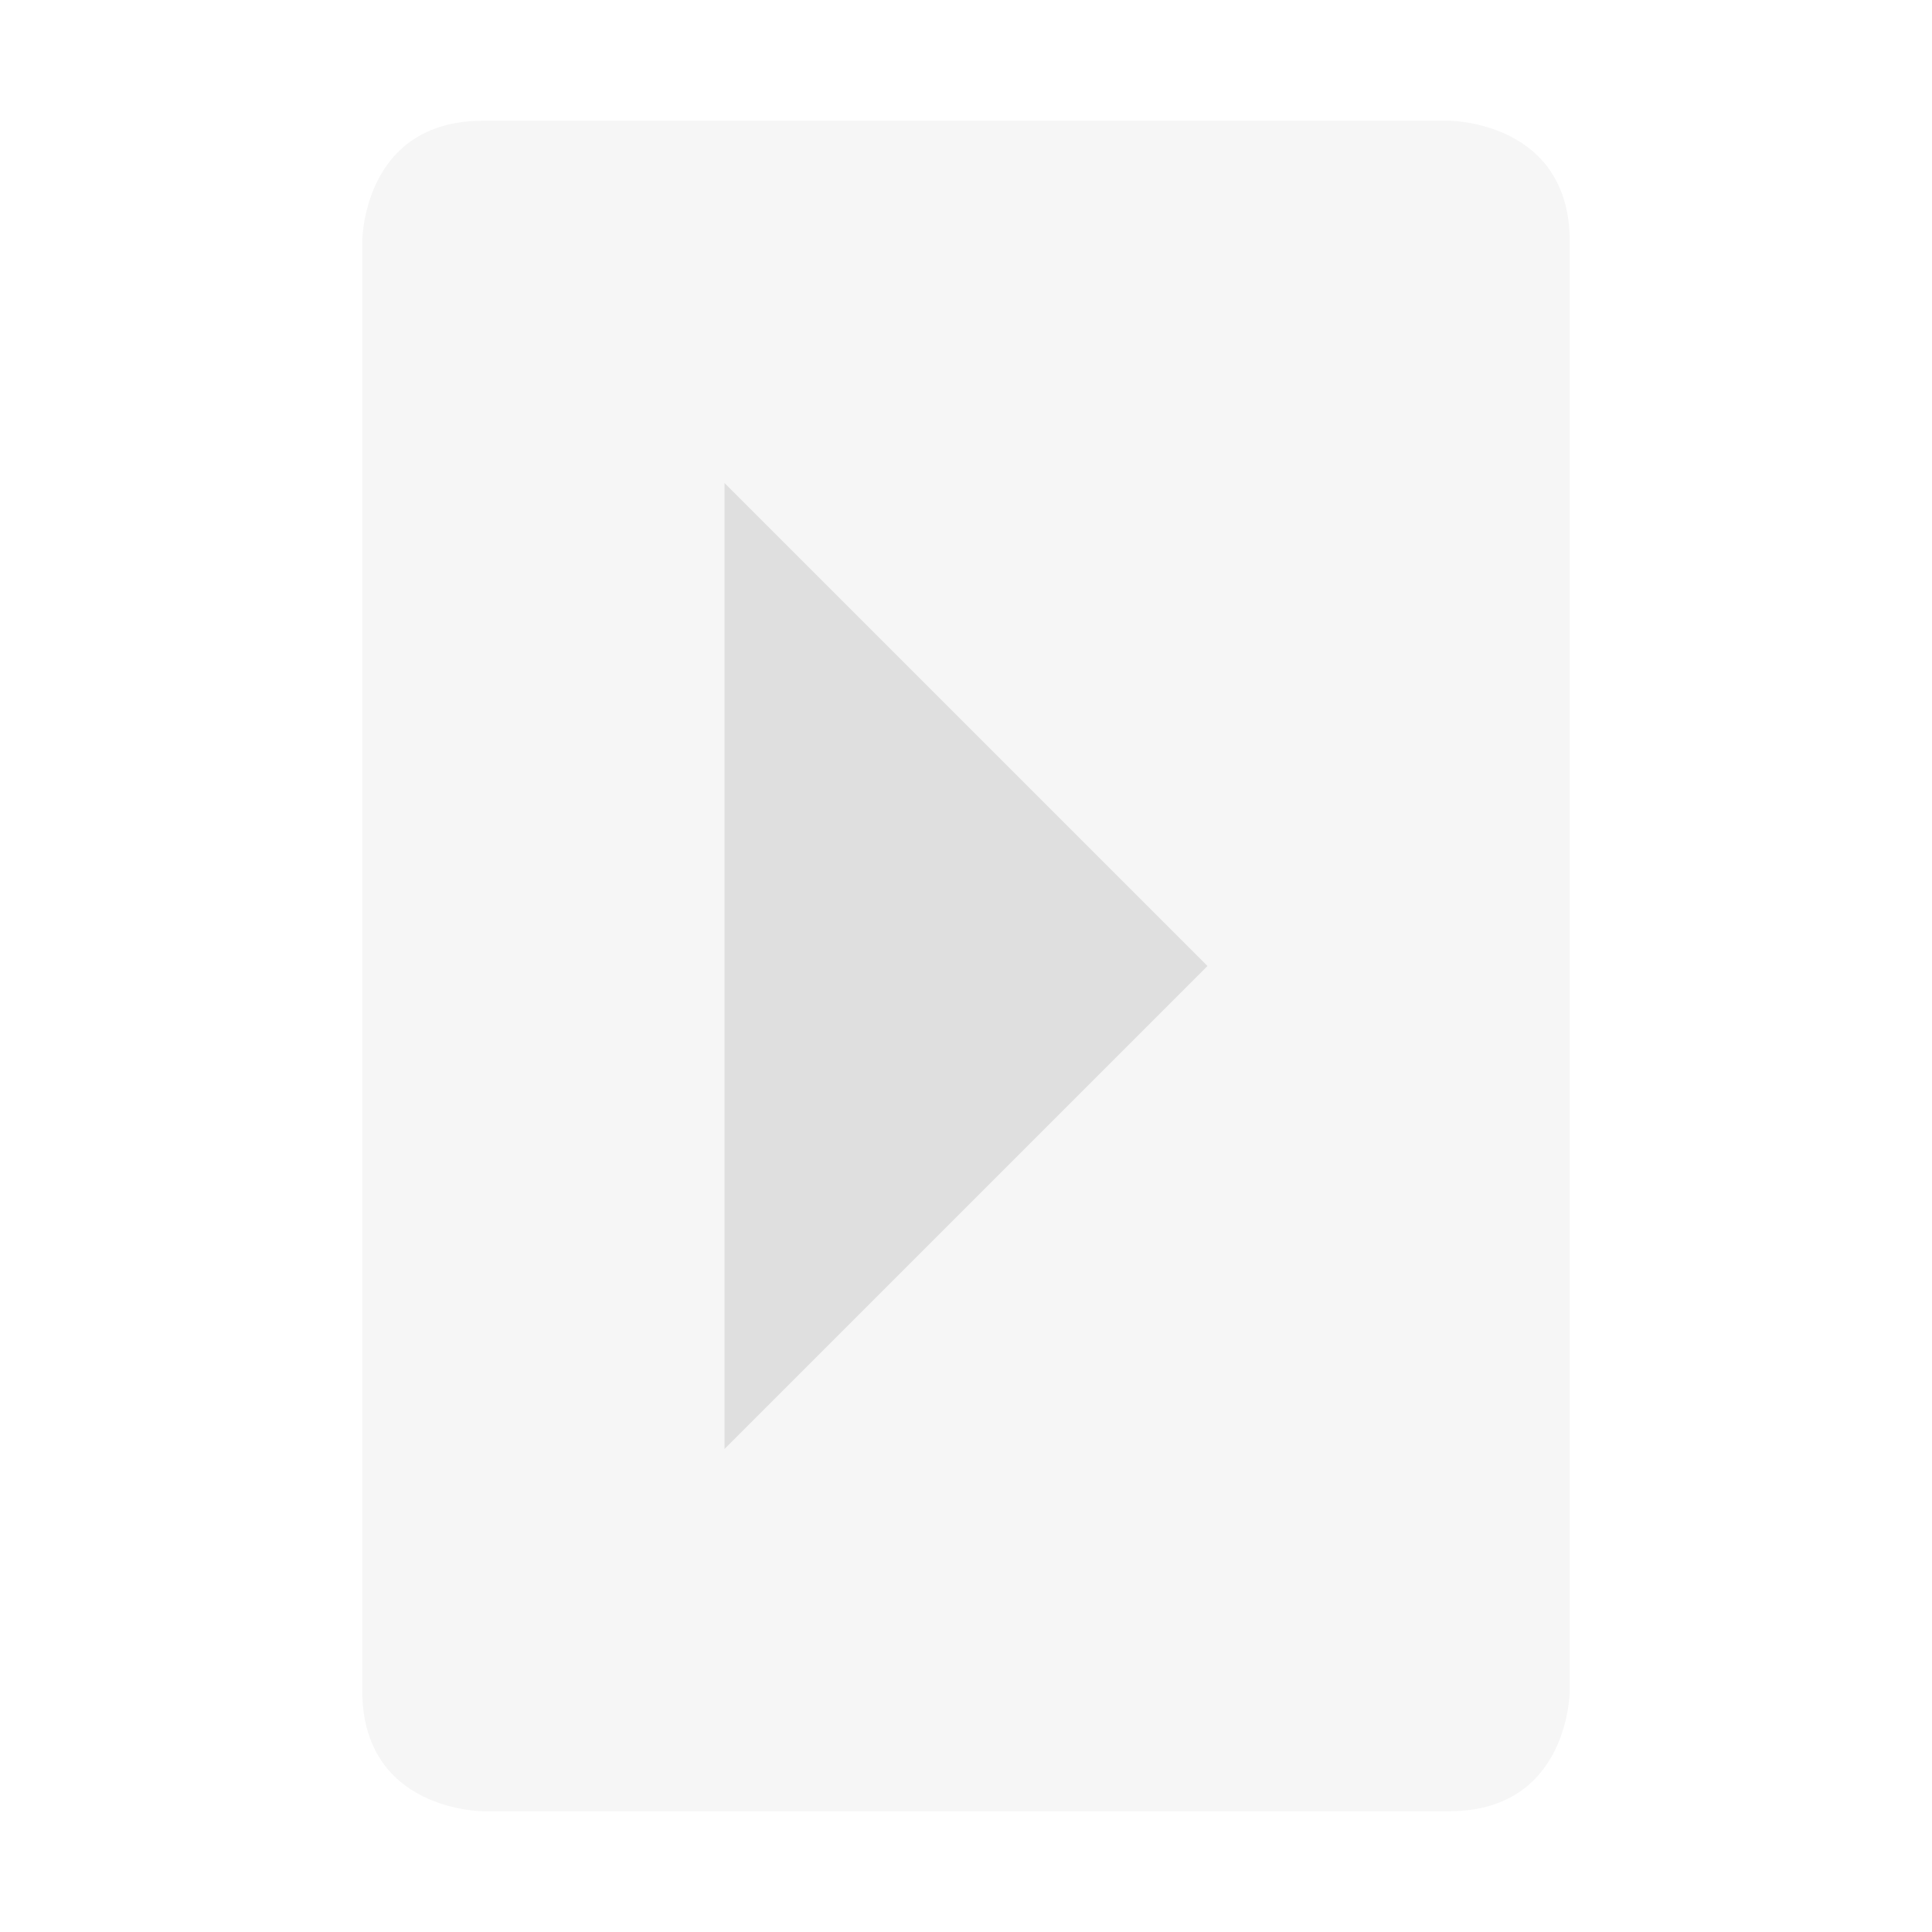 <svg style="clip-rule:evenodd;fill-rule:evenodd;stroke-linejoin:round;stroke-miterlimit:2" viewBox="0 0 16 16" xmlns="http://www.w3.org/2000/svg">
 <path d="m3 14c0 1 1 1 1 1h8c1 0 1-1 1-1v-12c0-1-1-1-1-1h-8c-1 0-1 1-1 1v12z" style="fill-opacity:.3;fill:rgb(223,223,223)"/>
 <path d="m6 12v-8l4 4-4 4z" style="fill:rgb(223,223,223)"/>
</svg>
